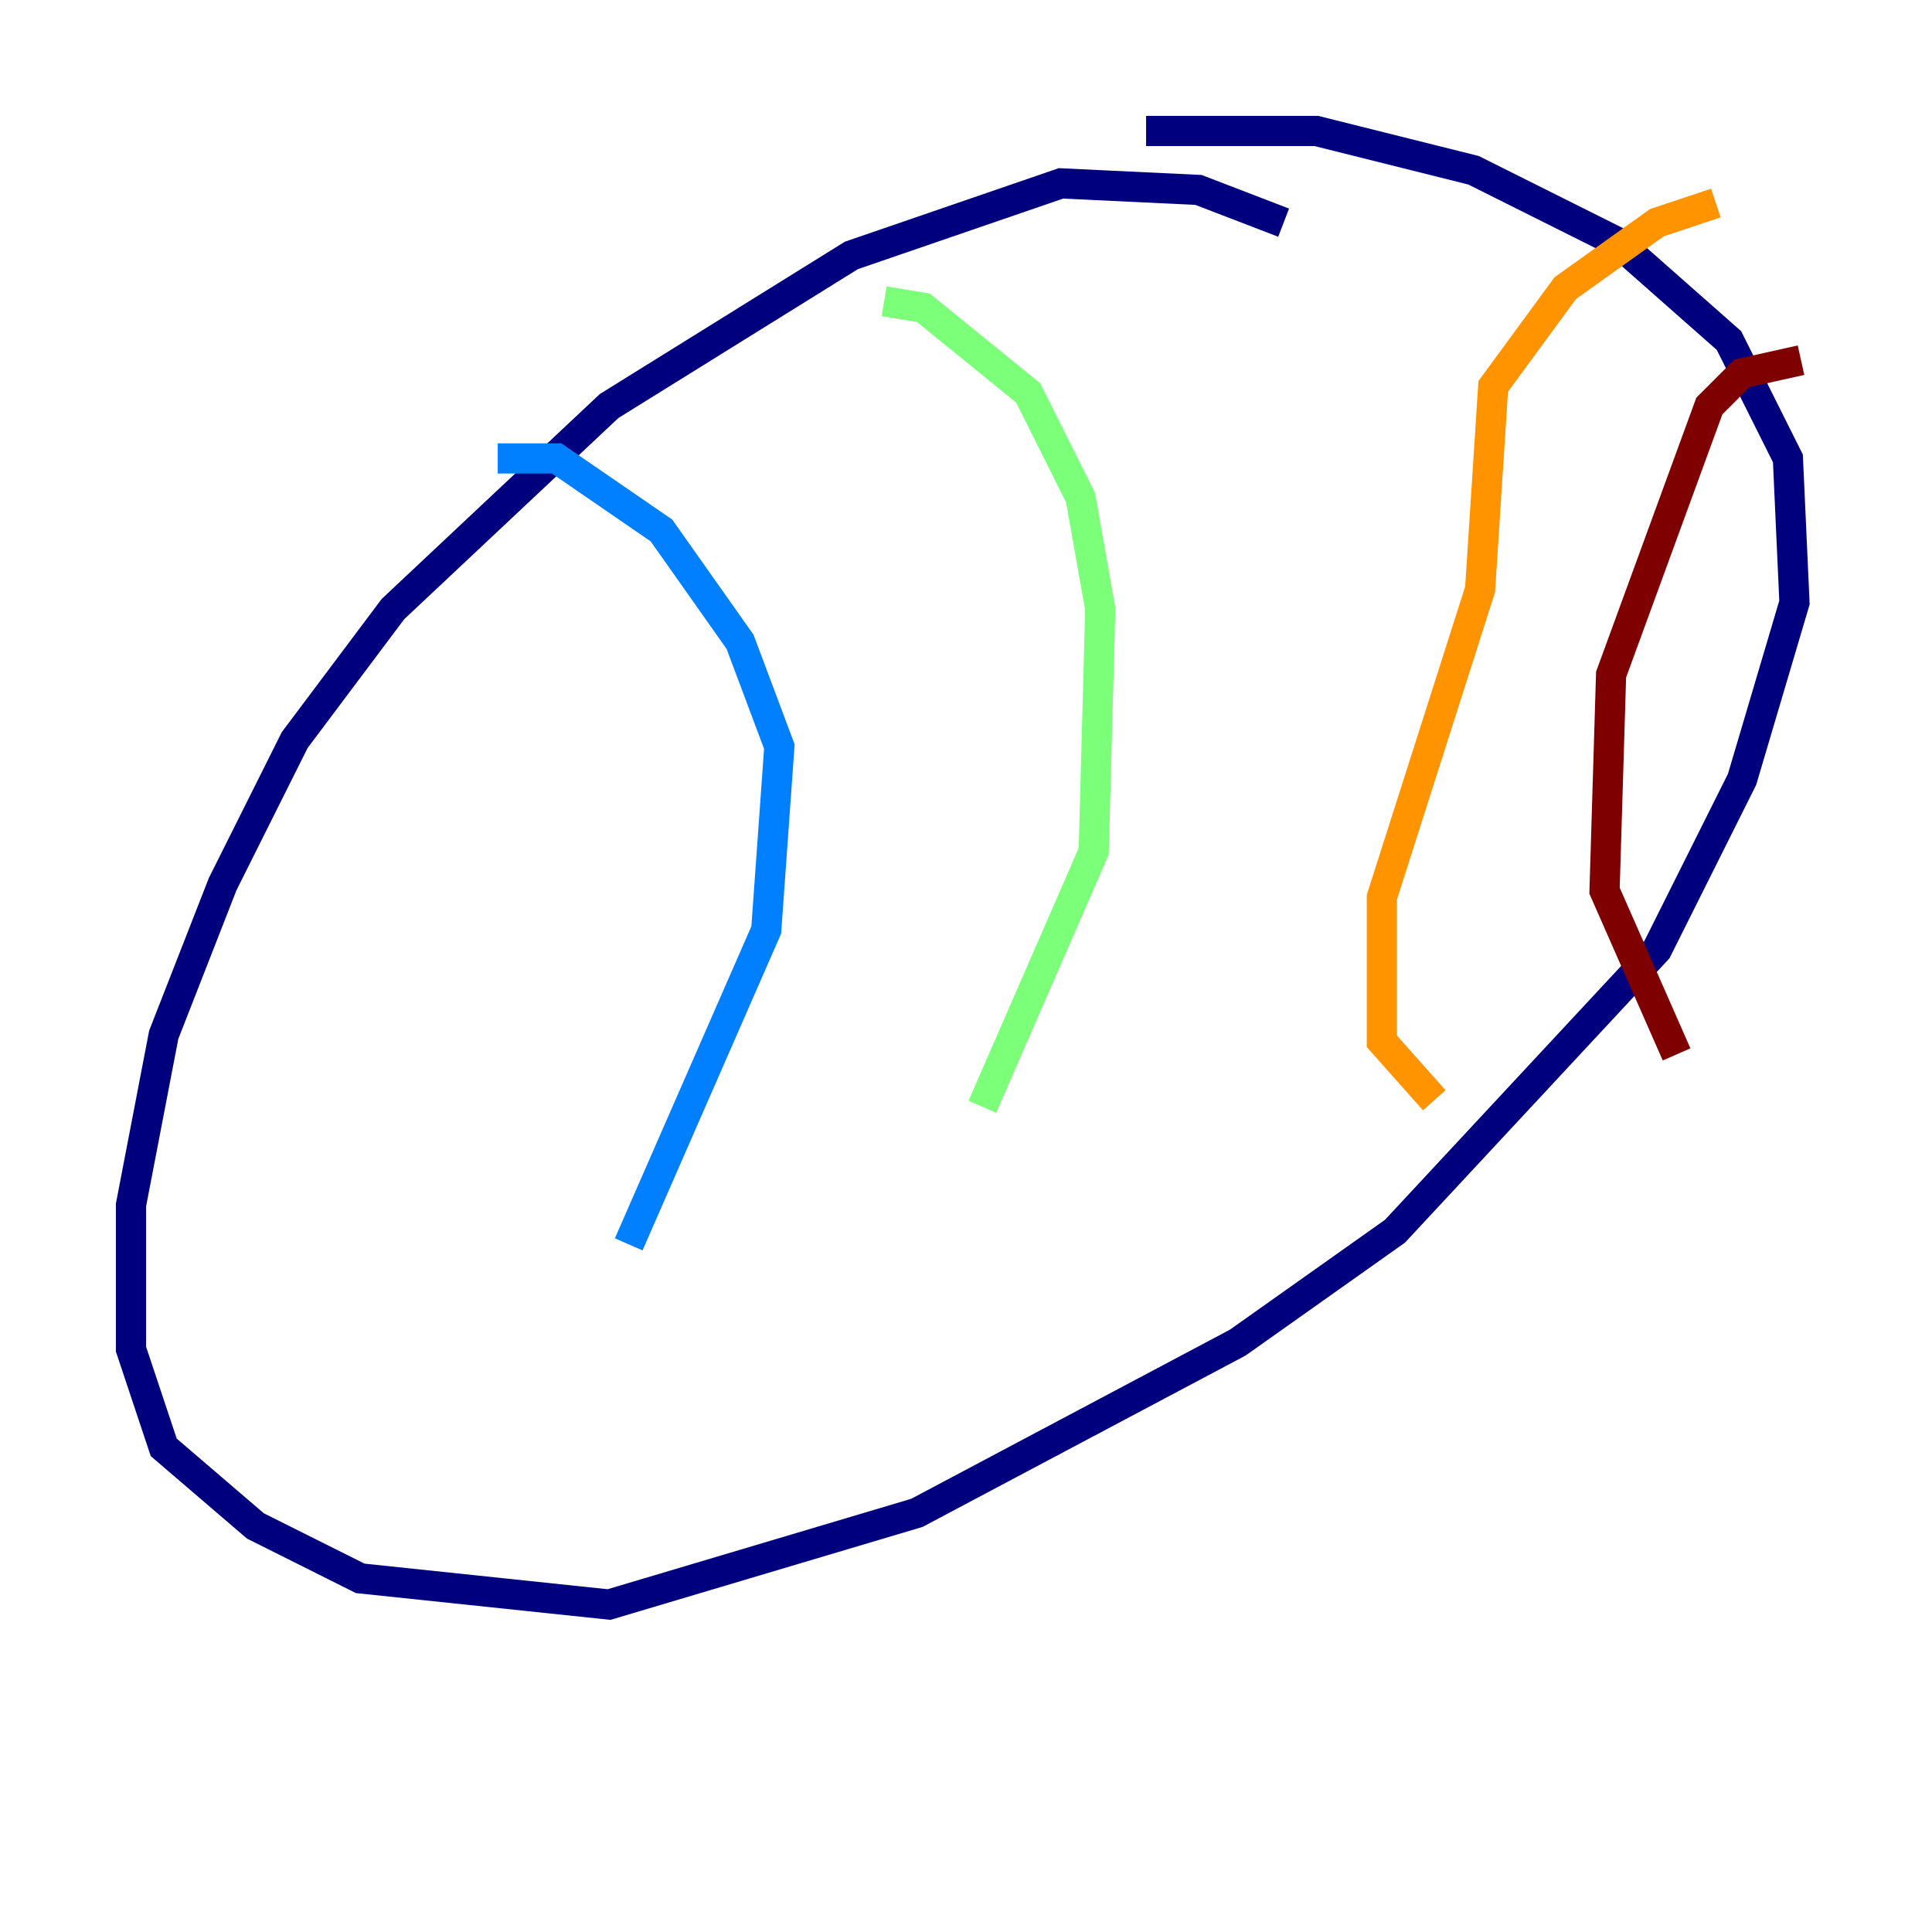 <?xml version="1.0" encoding="utf-8" ?>
<svg baseProfile="tiny" height="128" version="1.2" viewBox="0,0,128,128" width="128" xmlns="http://www.w3.org/2000/svg" xmlns:ev="http://www.w3.org/2001/xml-events" xmlns:xlink="http://www.w3.org/1999/xlink"><defs /><polyline fill="none" points="85.044,14.752 79.403,12.583 70.291,12.149 56.407,16.922 40.352,26.902 26.034,40.352 19.525,49.031 14.752,58.576 10.848,68.556 8.678,79.837 8.678,89.383 10.848,95.891 16.922,101.098 23.864,104.57 40.352,106.305 60.746,100.231 82.007,88.949 92.42,81.573 109.776,62.915 115.417,51.634 118.888,39.919 118.454,30.373 114.549,22.563 107.173,16.054 97.627,11.281 87.214,8.678 75.932,8.678" stroke="#00007f" stroke-width="2" /><polyline fill="none" points="32.976,30.373 36.881,30.373 43.824,35.146 49.031,42.522 51.634,49.464 50.766,61.614 41.654,82.441" stroke="#0080ff" stroke-width="2" /><polyline fill="none" points="58.576,19.959 61.18,20.393 68.122,26.034 71.593,32.976 72.895,40.352 72.461,56.407 65.085,73.329" stroke="#7cff79" stroke-width="2" /><polyline fill="none" points="113.681,13.451 109.776,14.752 103.702,19.091 98.929,25.6 98.061,39.051 91.552,59.444 91.552,68.99 95.024,72.895" stroke="#ff9400" stroke-width="2" /><polyline fill="none" points="119.322,23.864 115.417,24.732 113.248,26.902 106.739,44.691 106.305,59.01 111.078,69.858" stroke="#7f0000" stroke-width="2" /></svg>